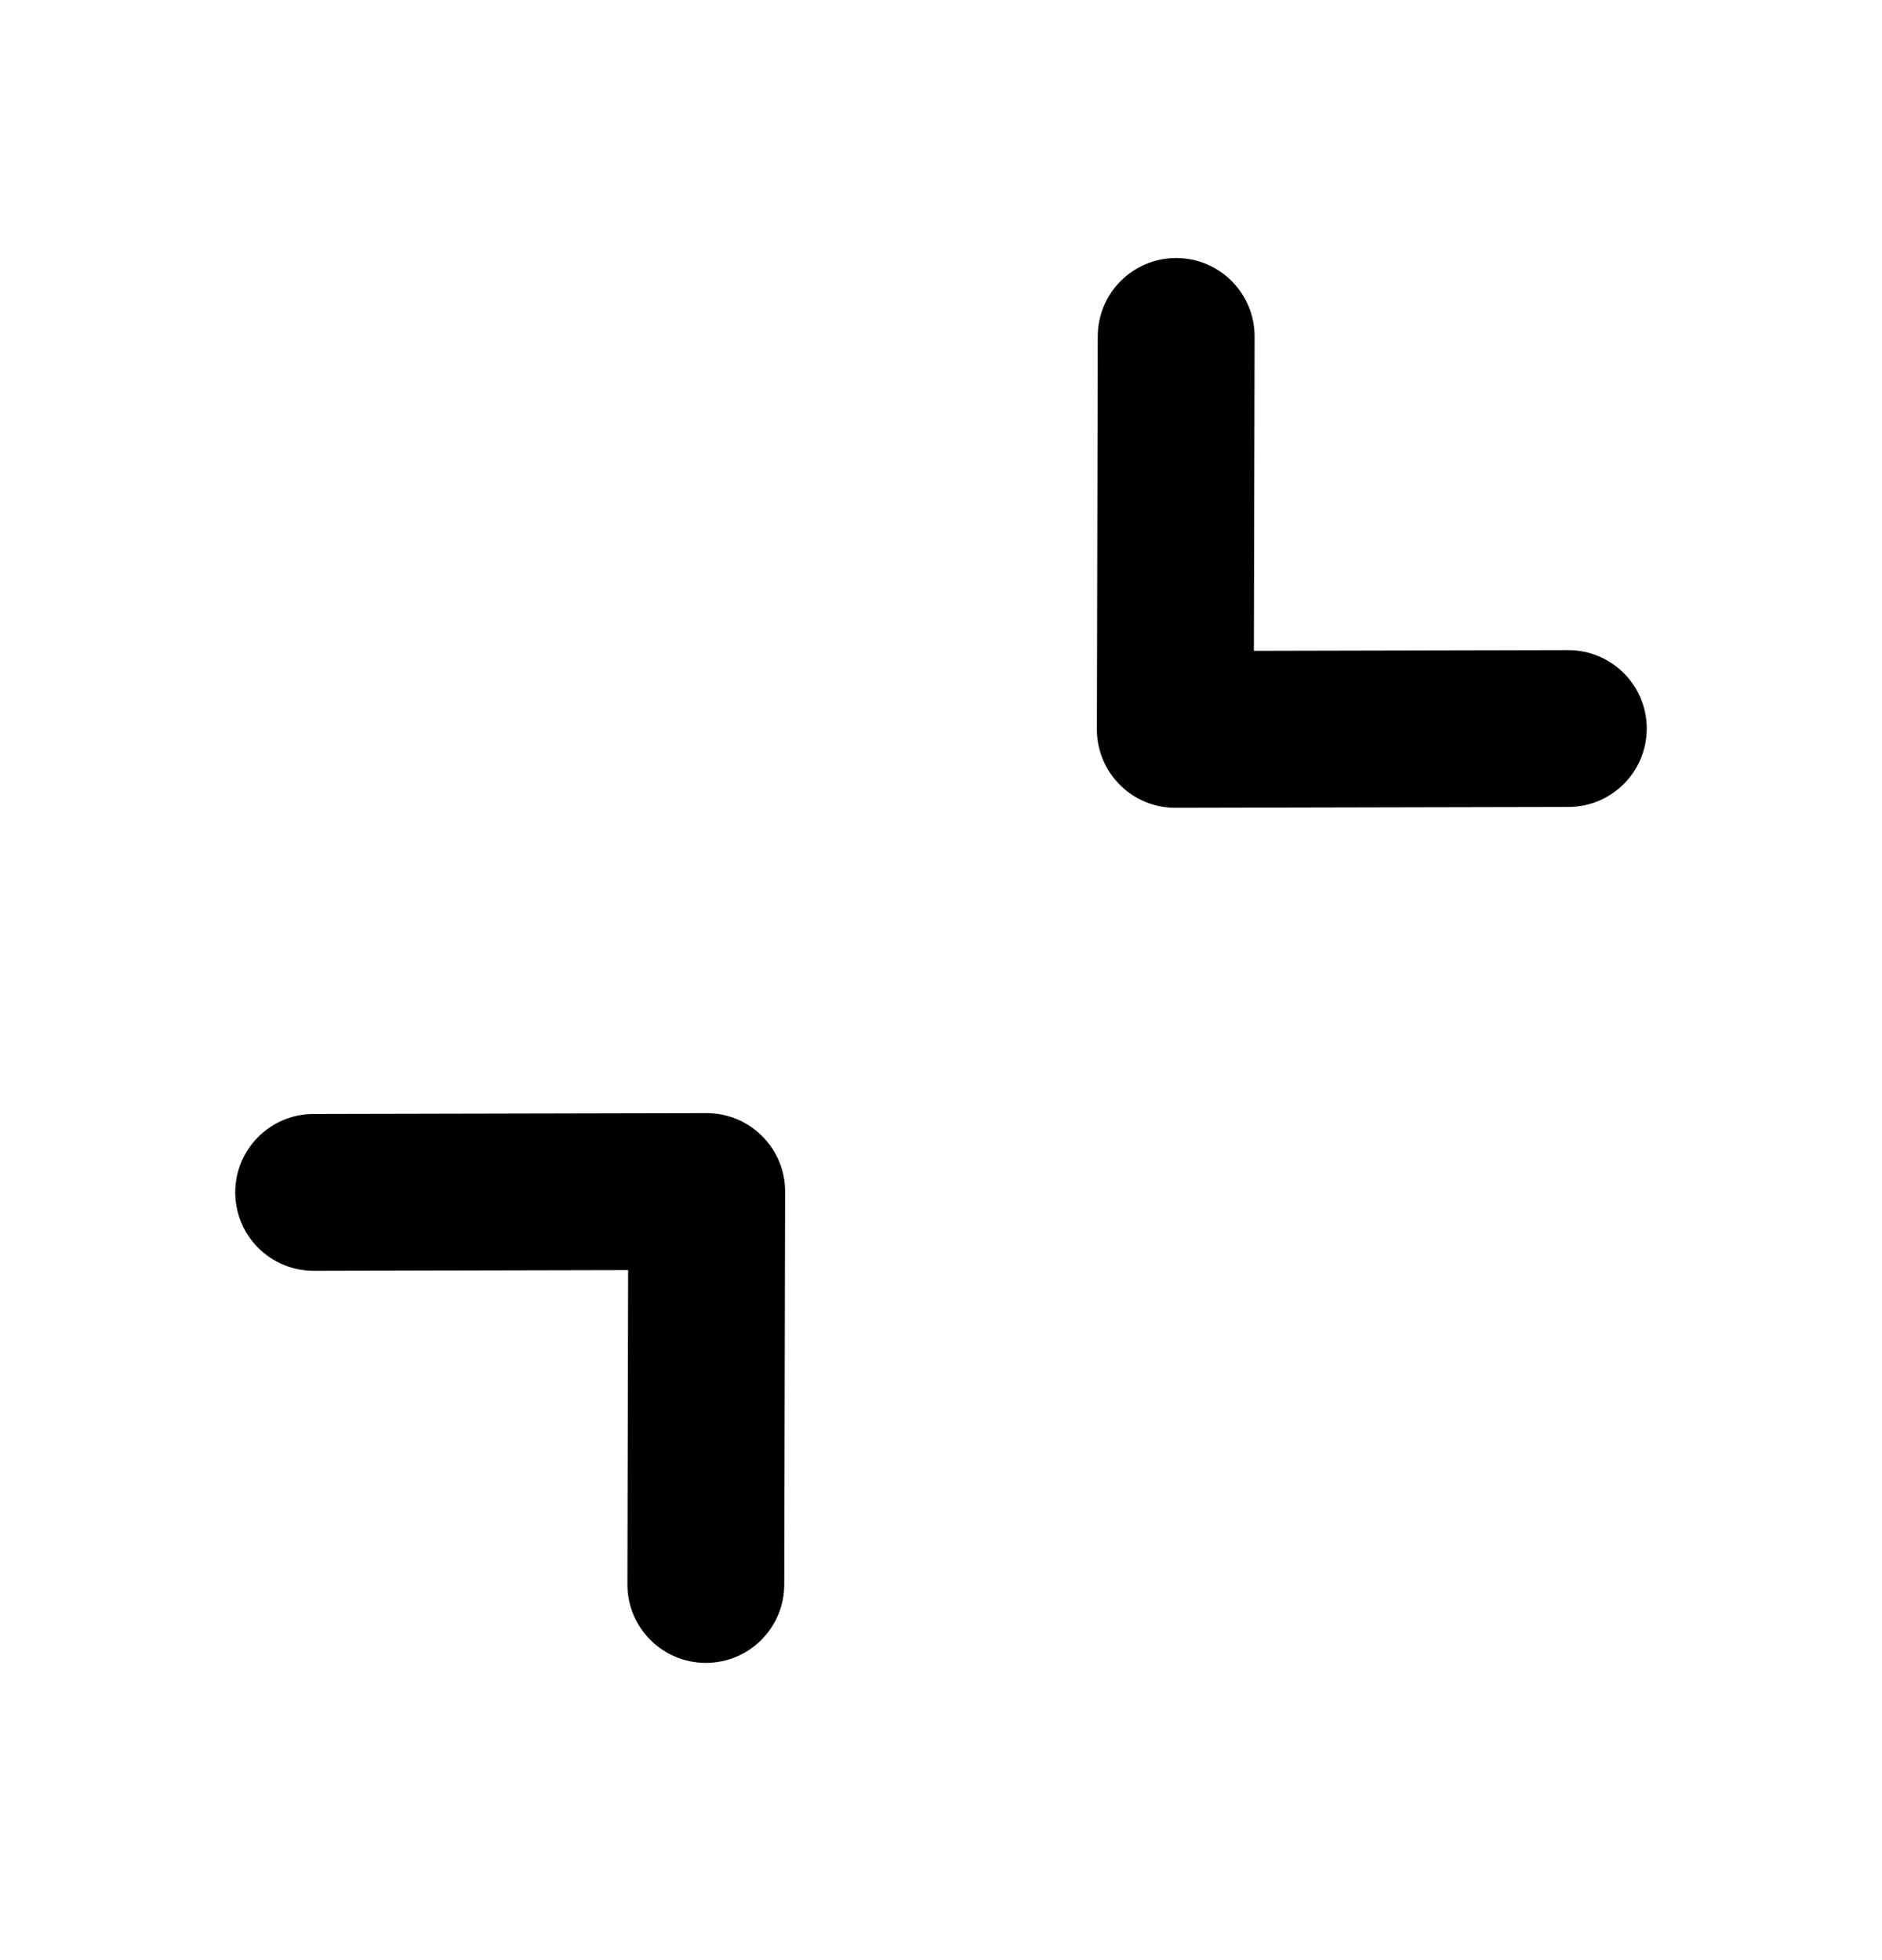<svg width="24" height="25" viewBox="0 0 24 25" fill="none" xmlns="http://www.w3.org/2000/svg">
<path fill-rule="evenodd" clip-rule="evenodd" d="M9.001 21.209H8.999C8.446 21.208 8 20.759 8.001 20.207L8.01 16.199L4.002 16.208H4C3.448 16.208 3.001 15.762 3 15.21C2.999 14.658 3.445 14.209 3.998 14.208L9.01 14.197H9.012C9.277 14.197 9.531 14.302 9.719 14.49C9.907 14.678 10.013 14.933 10.012 15.199L10.001 20.211C10 20.763 9.553 21.209 9.001 21.209Z" fill="black"/>
<path fill-rule="evenodd" clip-rule="evenodd" d="M14.988 10.303C14.722 10.303 14.468 10.198 14.281 10.01C14.092 9.822 13.987 9.567 13.988 9.301L13.999 4.289C14 3.738 14.447 3.291 14.999 3.291H15.001C15.553 3.292 16 3.741 15.999 4.293L15.99 8.301L19.998 8.292H20C20.551 8.292 20.999 8.739 21 9.29C21.001 9.843 20.554 10.291 20.002 10.292L14.99 10.303H14.988Z" fill="black"/>
</svg>